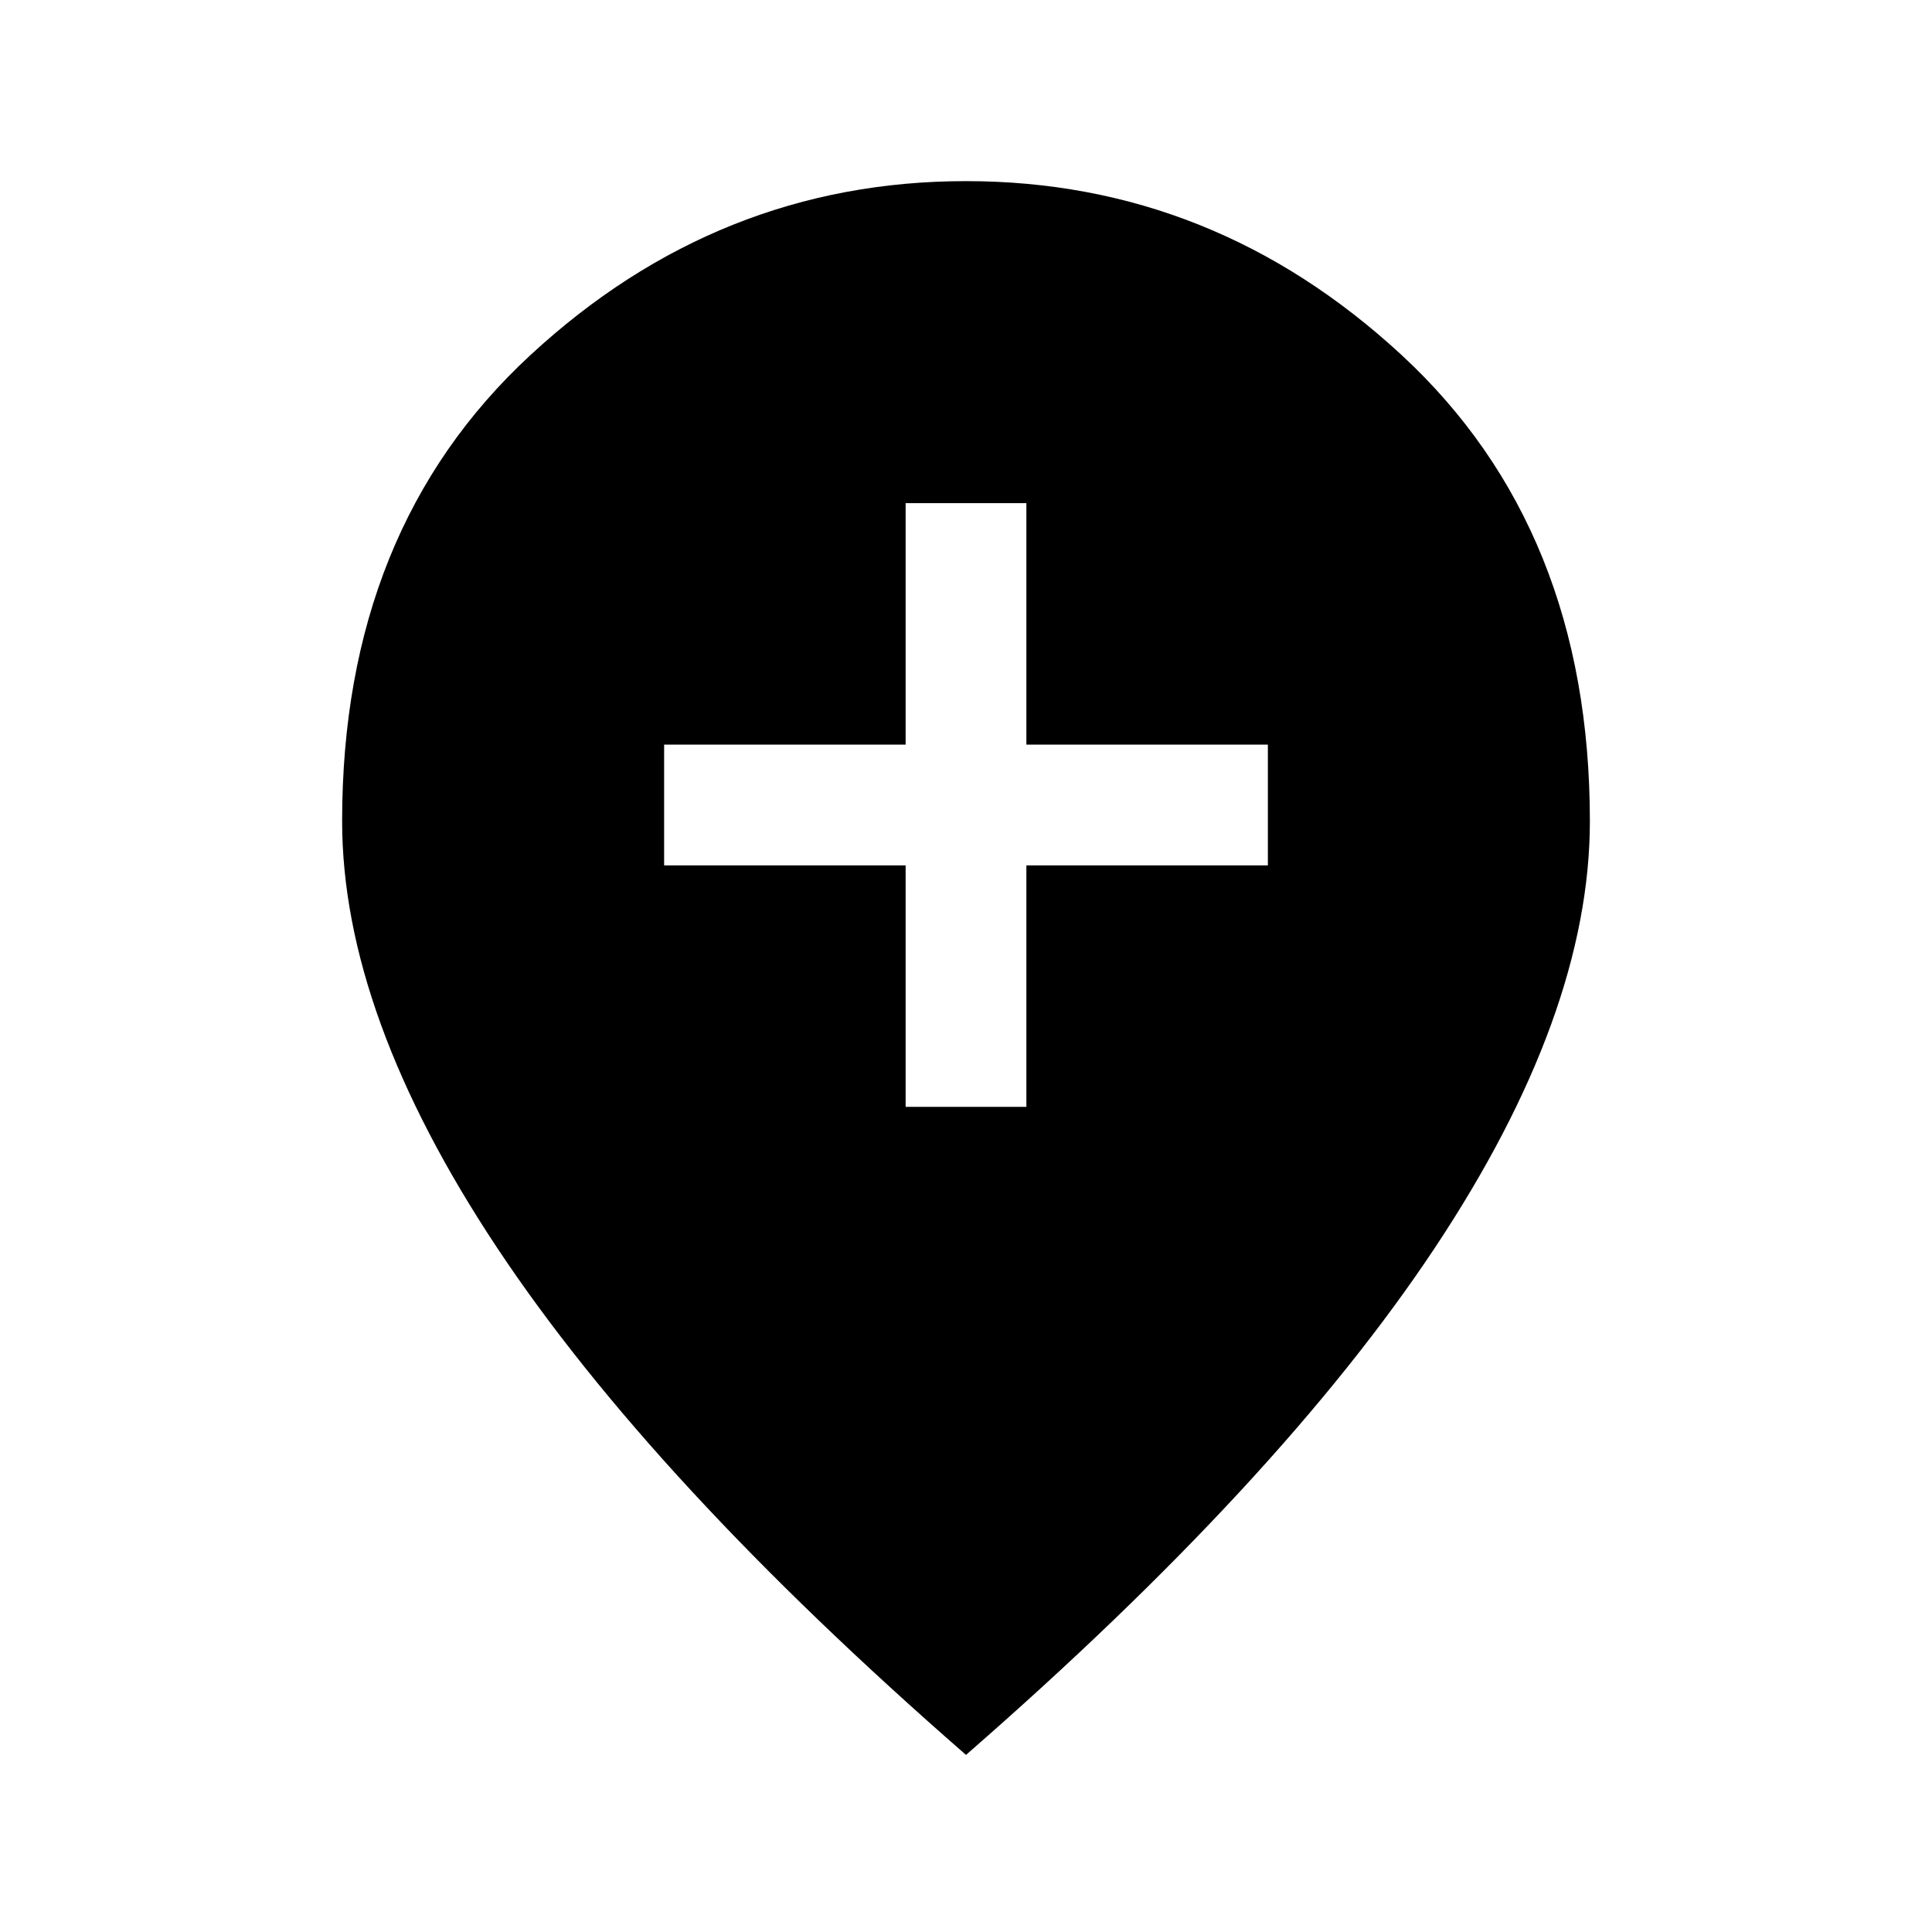 <svg xmlns="http://www.w3.org/2000/svg" height="24" width="24"><path d="M11.25 13.75H12.75V10.75H15.75V9.25H12.75V6.25H11.25V9.25H8.25V10.75H11.25ZM12 21.8Q8.1 18.4 6.175 15.5Q4.25 12.6 4.25 10.2Q4.25 6.575 6.588 4.412Q8.925 2.25 12 2.25Q15.075 2.25 17.413 4.412Q19.75 6.575 19.75 10.2Q19.75 12.6 17.825 15.5Q15.9 18.4 12 21.8Z"/></svg>